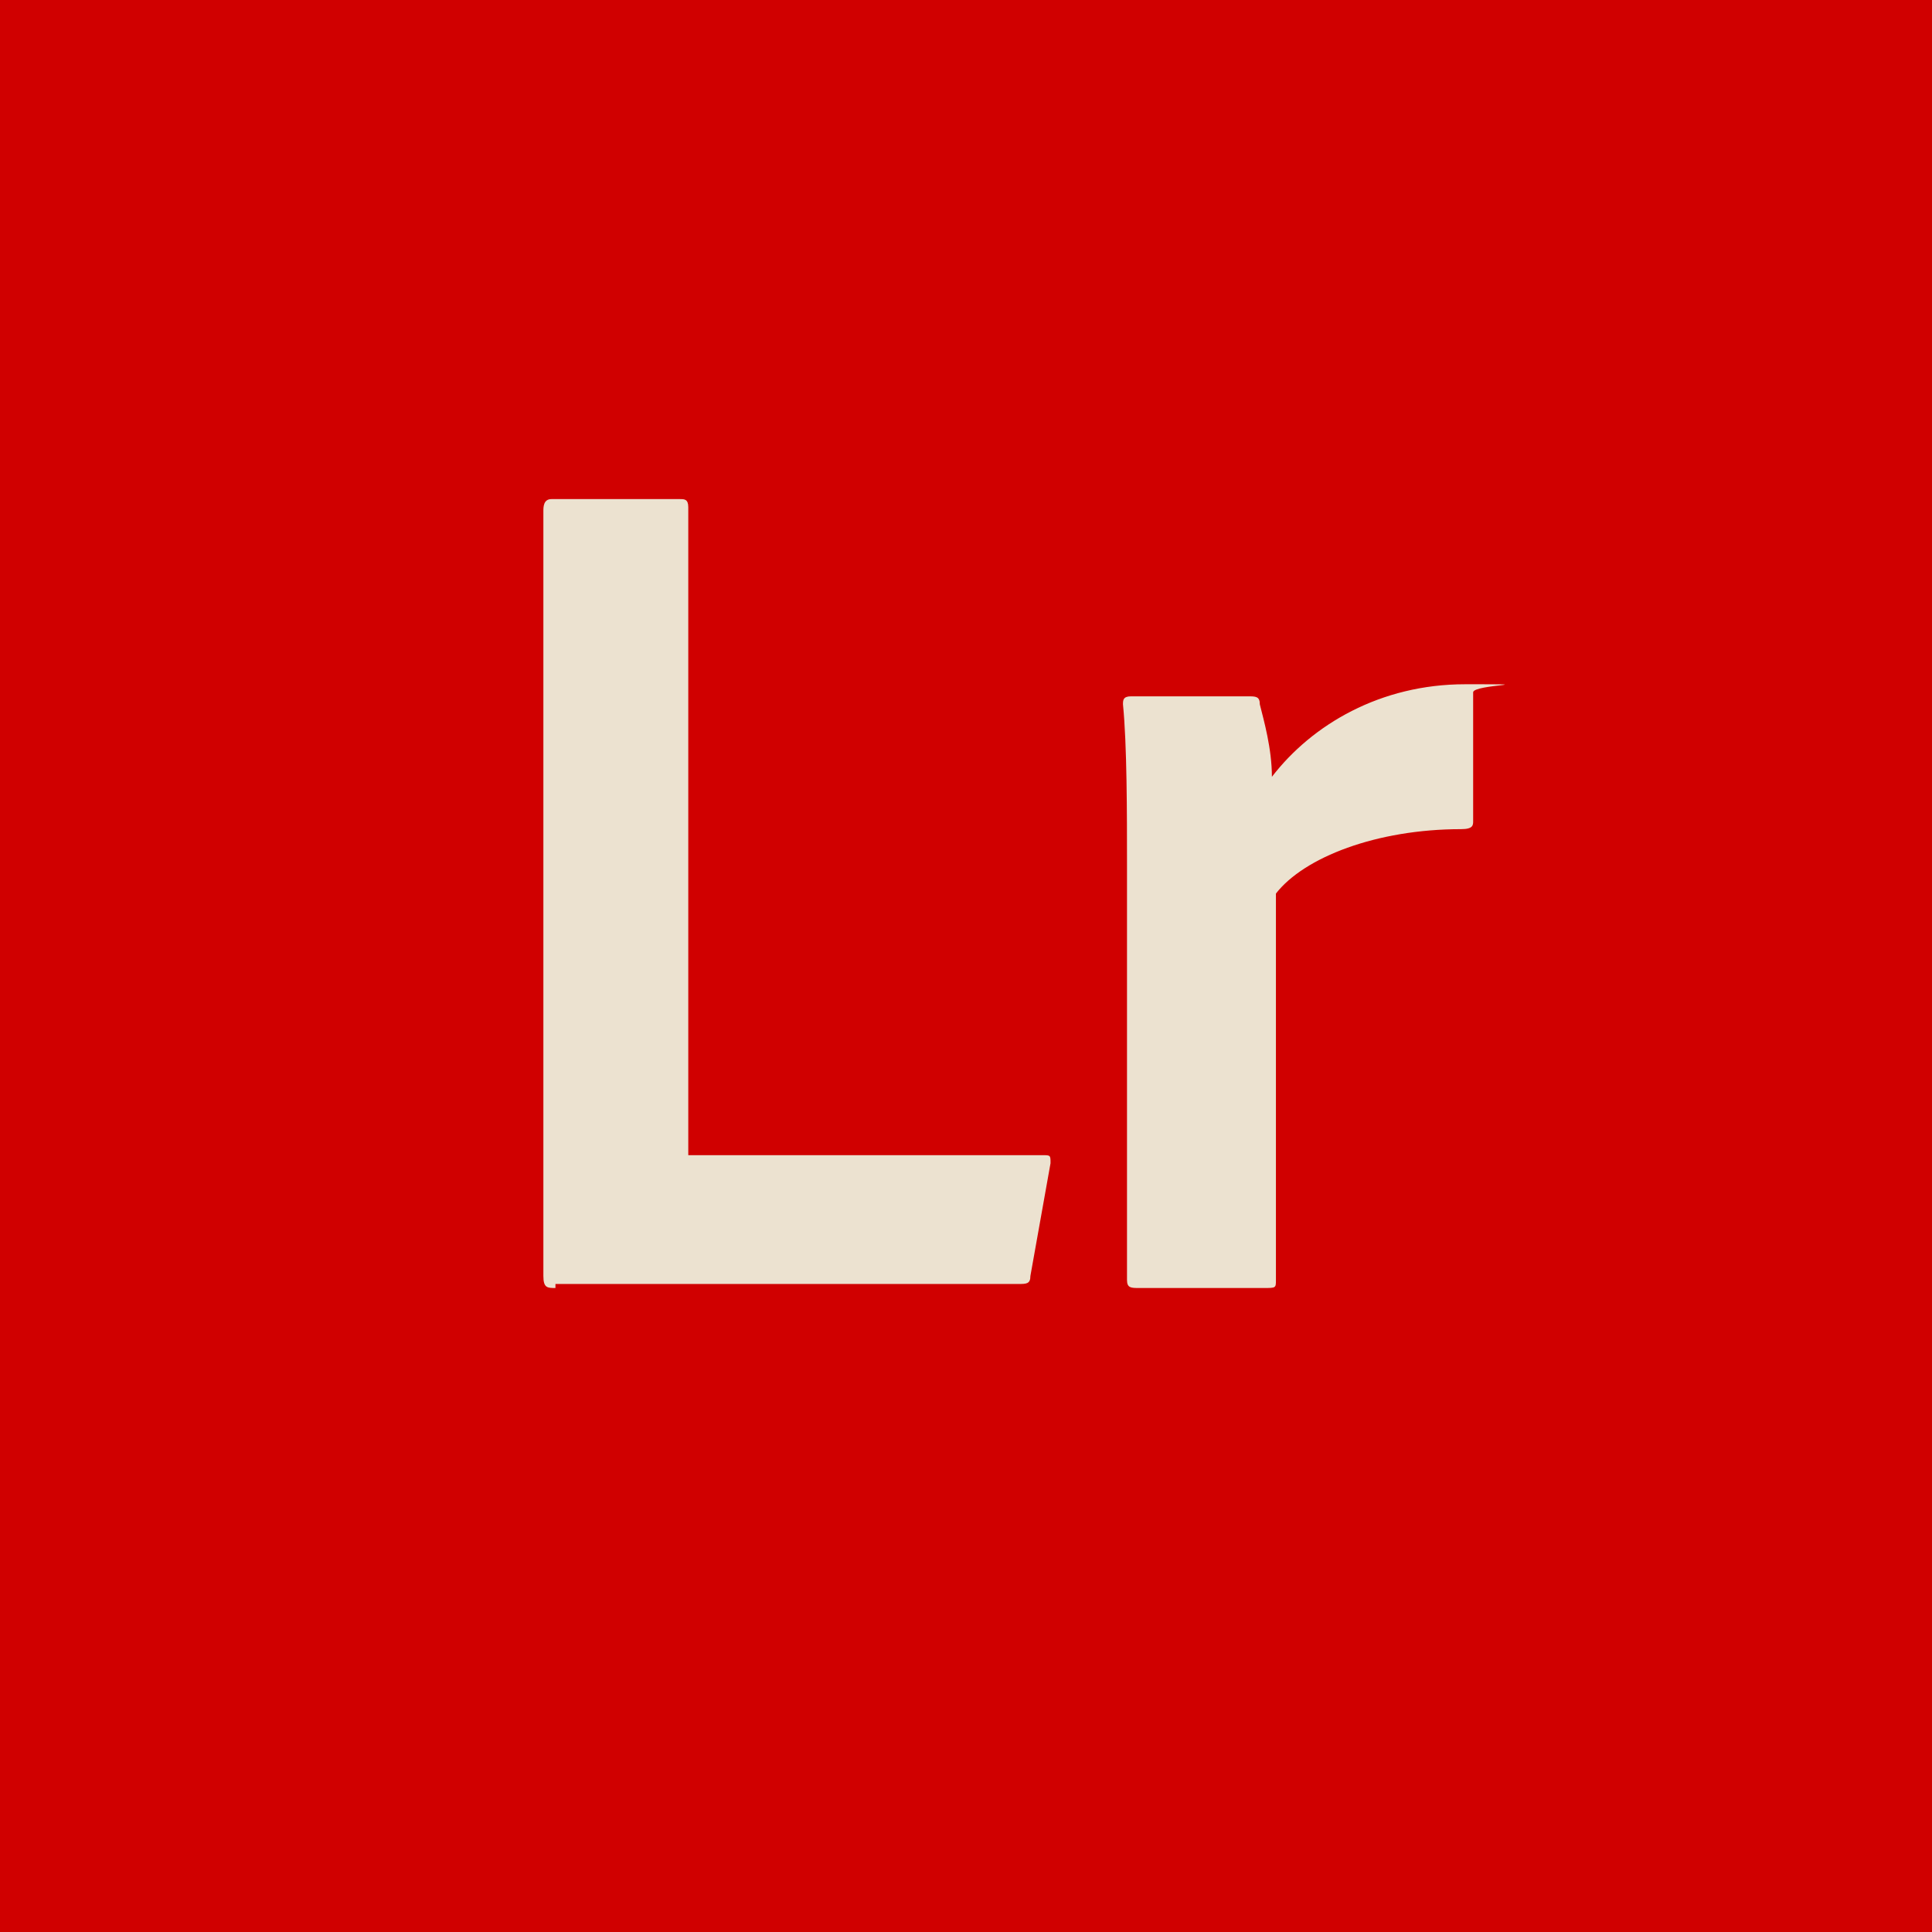 <?xml version="1.0" encoding="UTF-8"?>
<svg id="Capa_1" xmlns="http://www.w3.org/2000/svg" version="1.1" viewBox="0 0 48 48">
  <!-- Generator: Adobe Illustrator 29.4.0, SVG Export Plug-In . SVG Version: 2.1.0 Build 152)  -->
  <defs>
    <style>
      .st0 {
        fill: #d00000;
      }

      .st1 {
        fill: #ece2d0;
      }
    </style>
  </defs>
  <rect class="st0" x="0" width="48" height="48"/>
  <g id="Lr">
    <g>
      <path class="st1" d="M13.8,32c-.2,0-.3,0-.3-.3V12.7c0-.1,0-.3.2-.3h3.2c.1,0,.2,0,.2.2v16.1h8.8c.2,0,.2,0,.2.2l-.5,2.8c0,.2-.1.2-.3.2h-11.5Z"/>
      <path class="st1" d="M31,17.3c.2,0,.3,0,.3.2.1.4.3,1.1.3,1.8,1-1.3,2.7-2.3,4.8-2.3s.2,0,.2.2v3.2c0,.1,0,.2-.3.2-2.1,0-3.9.7-4.6,1.6v9.6c0,.2,0,.2-.3.2h-3.1c-.2,0-.3,0-.3-.2v-10.3c0-1.3,0-3-.1-4,0-.1,0-.2.2-.2h2.8Z"/>
    </g>
  </g>
</svg>